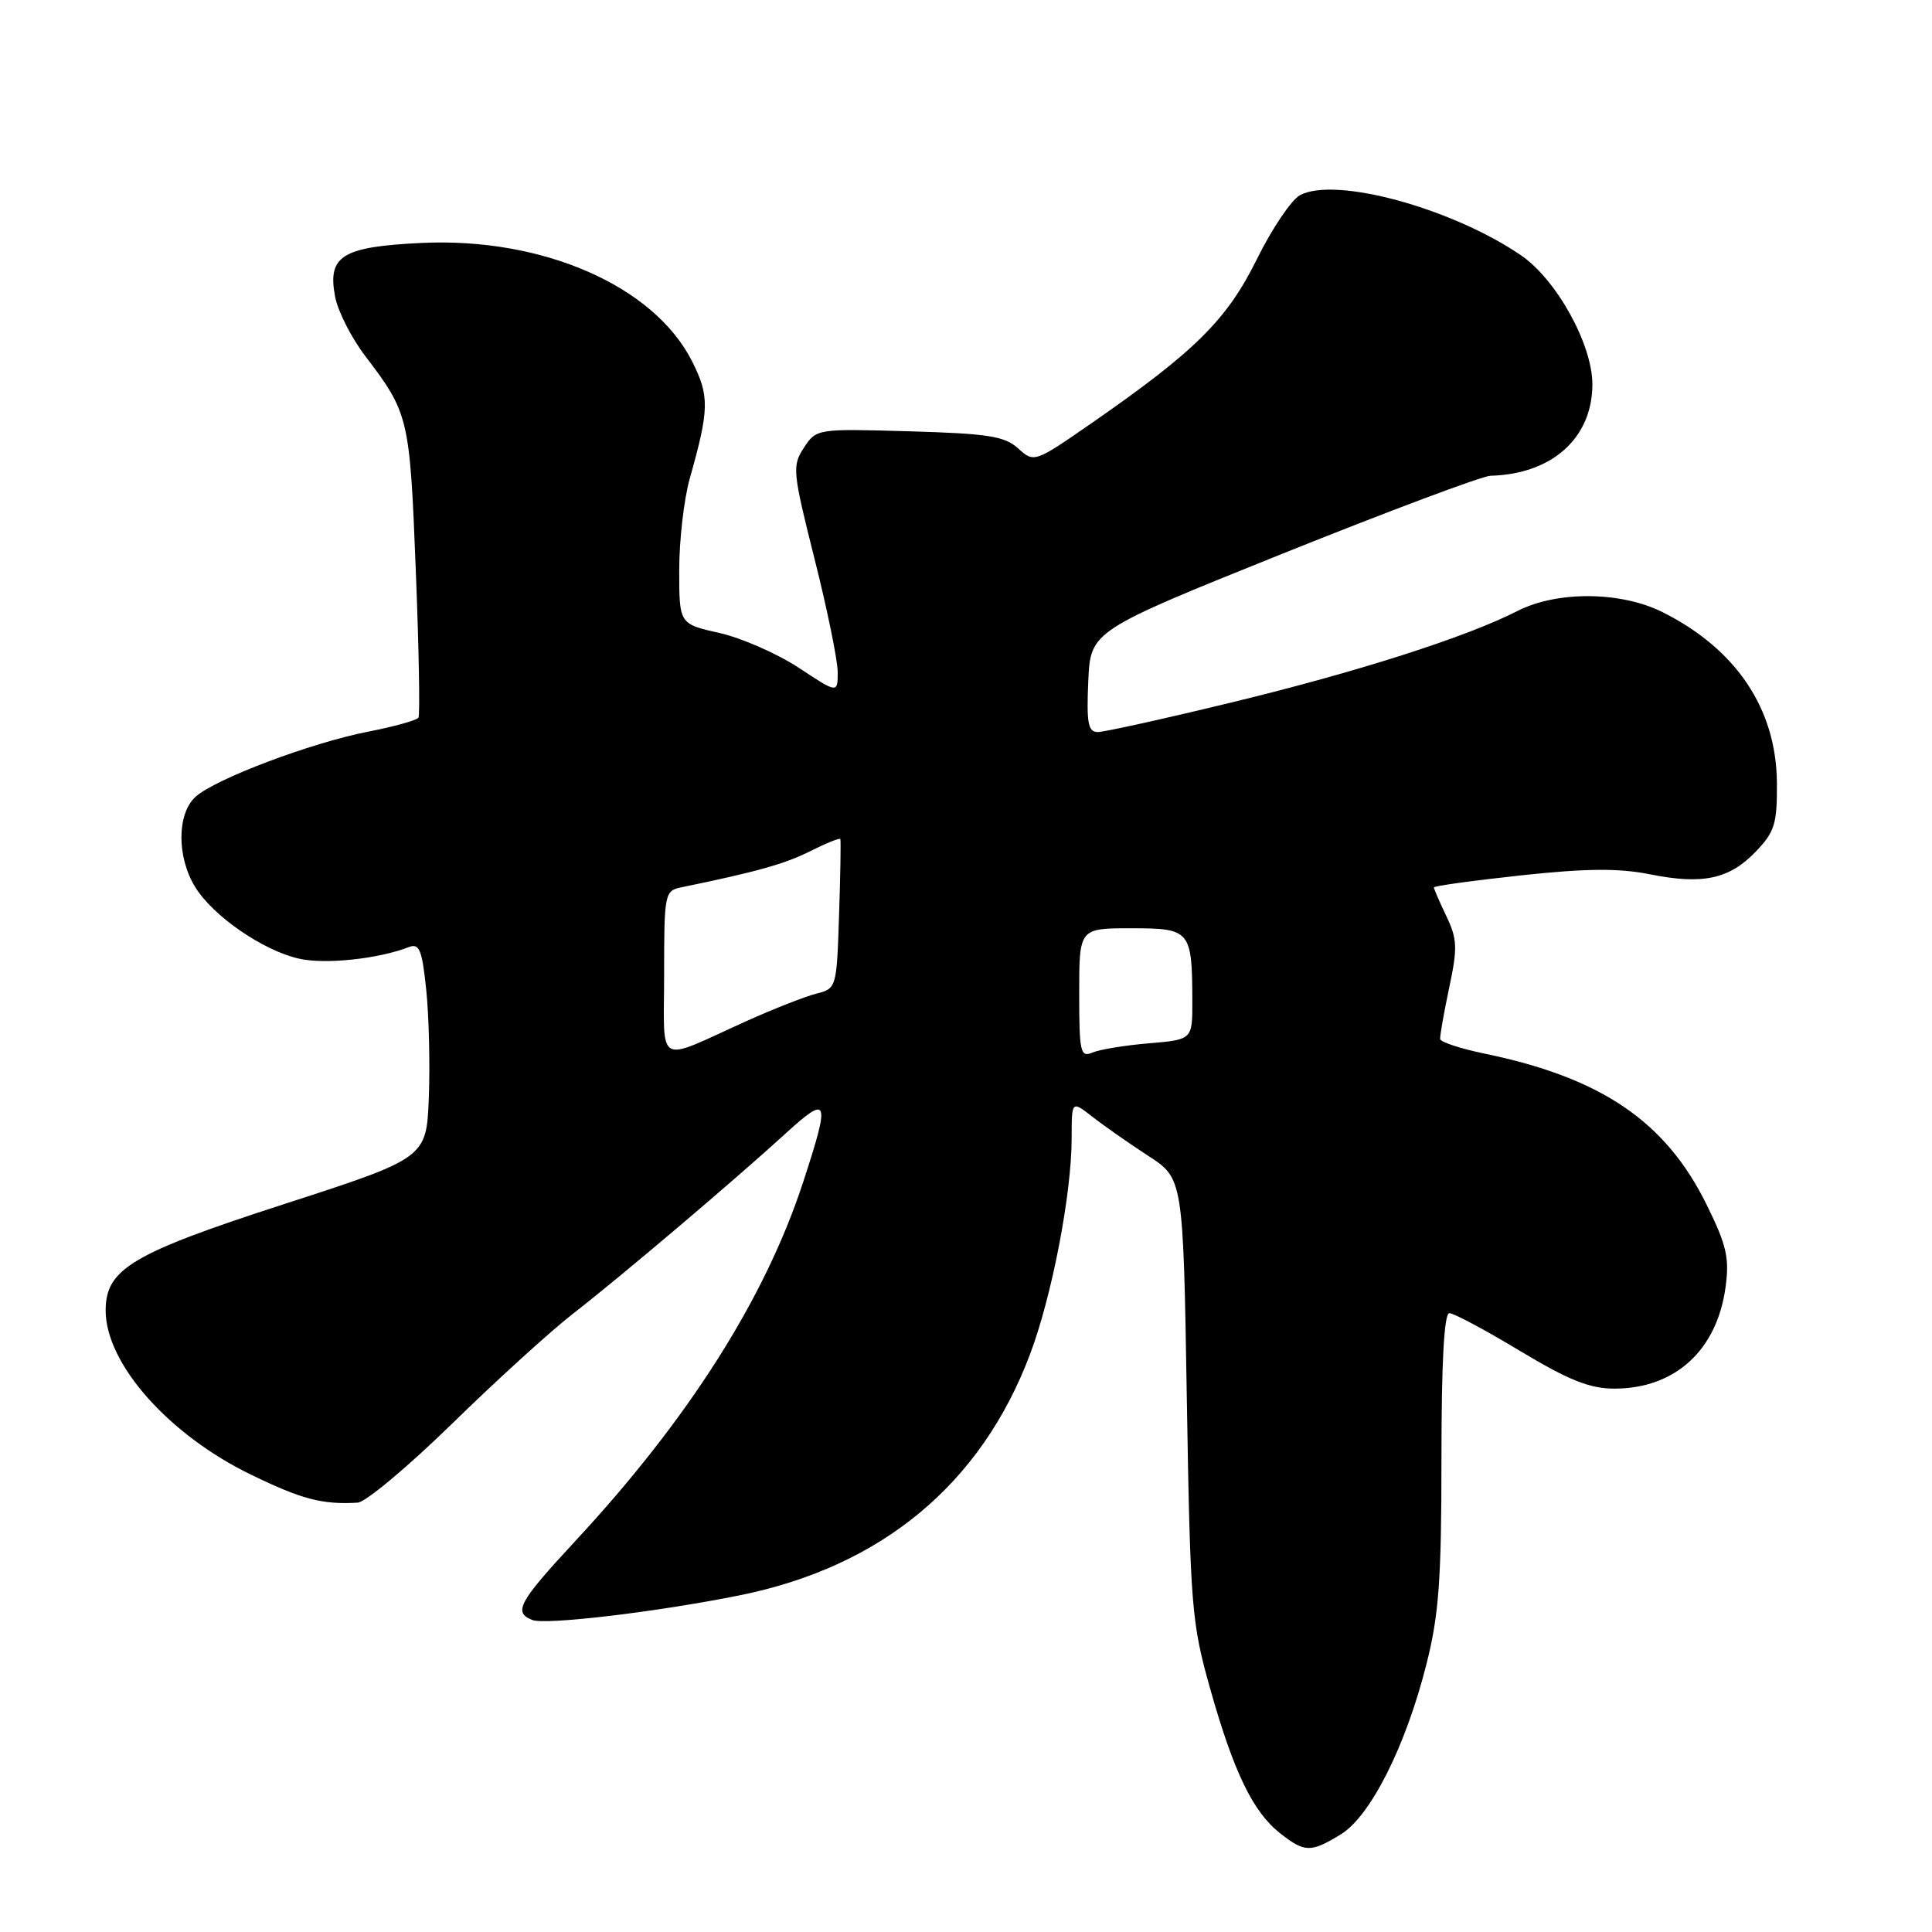 <?xml version="1.0" encoding="UTF-8" standalone="no"?>
<!DOCTYPE svg PUBLIC "-//W3C//DTD SVG 1.1//EN" "http://www.w3.org/Graphics/SVG/1.1/DTD/svg11.dtd" >
<svg xmlns="http://www.w3.org/2000/svg" xmlns:xlink="http://www.w3.org/1999/xlink" version="1.1" viewBox="0 0 256 256">
 <g >
 <path fill="currentColor"
d=" M 177.65 243.07 C 181.58 240.68 186.25 231.43 188.99 220.59 C 190.66 214.02 191.00 209.40 191.00 193.34 C 191.00 180.52 191.35 174.00 192.05 174.00 C 192.63 174.00 196.84 176.25 201.40 179.00 C 207.86 182.88 210.65 184.00 213.91 184.00 C 221.94 184.00 227.50 178.93 228.64 170.58 C 229.18 166.71 228.79 165.01 226.14 159.63 C 220.70 148.59 212.21 142.81 196.71 139.61 C 193.52 138.95 190.88 138.08 190.83 137.68 C 190.78 137.27 191.32 134.23 192.02 130.90 C 193.15 125.60 193.10 124.43 191.65 121.40 C 190.74 119.49 190.00 117.78 190.00 117.59 C 190.00 117.39 195.20 116.68 201.56 115.99 C 210.18 115.06 214.51 115.03 218.58 115.84 C 225.61 117.26 229.15 116.50 232.67 112.82 C 235.17 110.21 235.49 109.14 235.45 103.68 C 235.36 93.91 230.05 85.99 220.29 81.11 C 214.78 78.35 206.32 78.28 201.09 80.95 C 194.30 84.42 179.91 89.02 163.26 93.06 C 154.32 95.23 146.31 97.00 145.46 97.00 C 144.18 97.00 143.96 95.81 144.20 90.30 C 144.50 83.60 144.50 83.60 170.00 73.34 C 184.03 67.71 196.40 63.07 197.50 63.04 C 205.66 62.83 210.99 58.04 211.00 50.93 C 211.00 45.62 206.23 37.01 201.50 33.80 C 192.29 27.54 176.92 23.37 172.26 25.86 C 171.12 26.47 168.55 30.28 166.55 34.33 C 162.58 42.36 158.42 46.50 144.77 55.98 C 137.07 61.32 137.03 61.33 134.91 59.42 C 133.12 57.79 130.91 57.45 120.48 57.15 C 108.25 56.80 108.17 56.81 106.52 59.33 C 104.95 61.73 105.02 62.48 107.93 74.05 C 109.62 80.75 111.00 87.51 111.00 89.06 C 111.00 91.89 111.00 91.89 105.82 88.47 C 102.97 86.60 98.25 84.53 95.32 83.87 C 90.00 82.68 90.00 82.68 90.00 75.52 C 90.00 71.58 90.63 66.14 91.39 63.43 C 93.99 54.22 94.03 52.48 91.70 47.87 C 86.65 37.87 71.91 31.43 55.86 32.19 C 45.31 32.70 43.38 33.89 44.40 39.30 C 44.76 41.21 46.54 44.74 48.37 47.14 C 54.17 54.76 54.30 55.31 55.09 75.47 C 55.51 85.91 55.66 94.73 55.45 95.09 C 55.23 95.44 52.23 96.28 48.77 96.95 C 41.18 98.44 28.53 103.21 25.91 105.58 C 23.45 107.81 23.41 113.53 25.84 117.50 C 28.19 121.36 34.83 125.95 39.63 127.03 C 43.08 127.81 50.10 127.07 54.16 125.50 C 55.57 124.95 55.93 125.83 56.48 131.18 C 56.84 134.65 56.99 141.09 56.82 145.47 C 56.50 153.44 56.50 153.44 37.58 159.57 C 17.46 166.09 14.00 168.15 14.00 173.65 C 14.00 180.70 22.36 190.13 33.30 195.42 C 40.03 198.69 42.71 199.38 47.40 199.11 C 48.44 199.05 54.07 194.34 59.90 188.65 C 65.73 182.95 72.94 176.39 75.93 174.07 C 82.24 169.17 97.25 156.45 104.19 150.11 C 109.80 145.00 110.02 145.63 106.44 156.58 C 101.40 172.02 91.25 188.02 76.19 204.24 C 68.71 212.30 67.97 213.67 70.55 214.66 C 72.34 215.34 87.10 213.59 98.00 211.39 C 116.82 207.60 130.01 196.65 136.49 179.43 C 139.40 171.71 142.00 158.17 142.00 150.79 C 142.00 145.83 142.00 145.83 144.75 147.98 C 146.26 149.16 149.59 151.49 152.14 153.15 C 156.78 156.16 156.78 156.16 157.26 185.33 C 157.72 212.95 157.88 214.99 160.35 223.75 C 163.47 234.81 166.02 240.08 169.61 242.91 C 172.88 245.48 173.68 245.50 177.65 243.07 Z  M 88.00 128.99 C 88.00 118.44 88.08 118.02 90.25 117.58 C 100.24 115.53 104.01 114.47 107.35 112.79 C 109.46 111.73 111.26 111.00 111.35 111.18 C 111.43 111.36 111.36 115.89 111.18 121.25 C 110.87 130.88 110.83 131.00 108.18 131.66 C 106.71 132.03 102.58 133.65 99.00 135.26 C 86.69 140.81 88.00 141.56 88.00 128.99 Z  M 143.00 131.61 C 143.00 123.00 143.00 123.00 149.88 123.00 C 157.74 123.00 157.96 123.26 157.99 132.63 C 158.00 137.76 158.00 137.76 152.25 138.24 C 149.09 138.51 145.71 139.06 144.75 139.47 C 143.16 140.15 143.00 139.42 143.00 131.61 Z "/>
</g>
</svg>